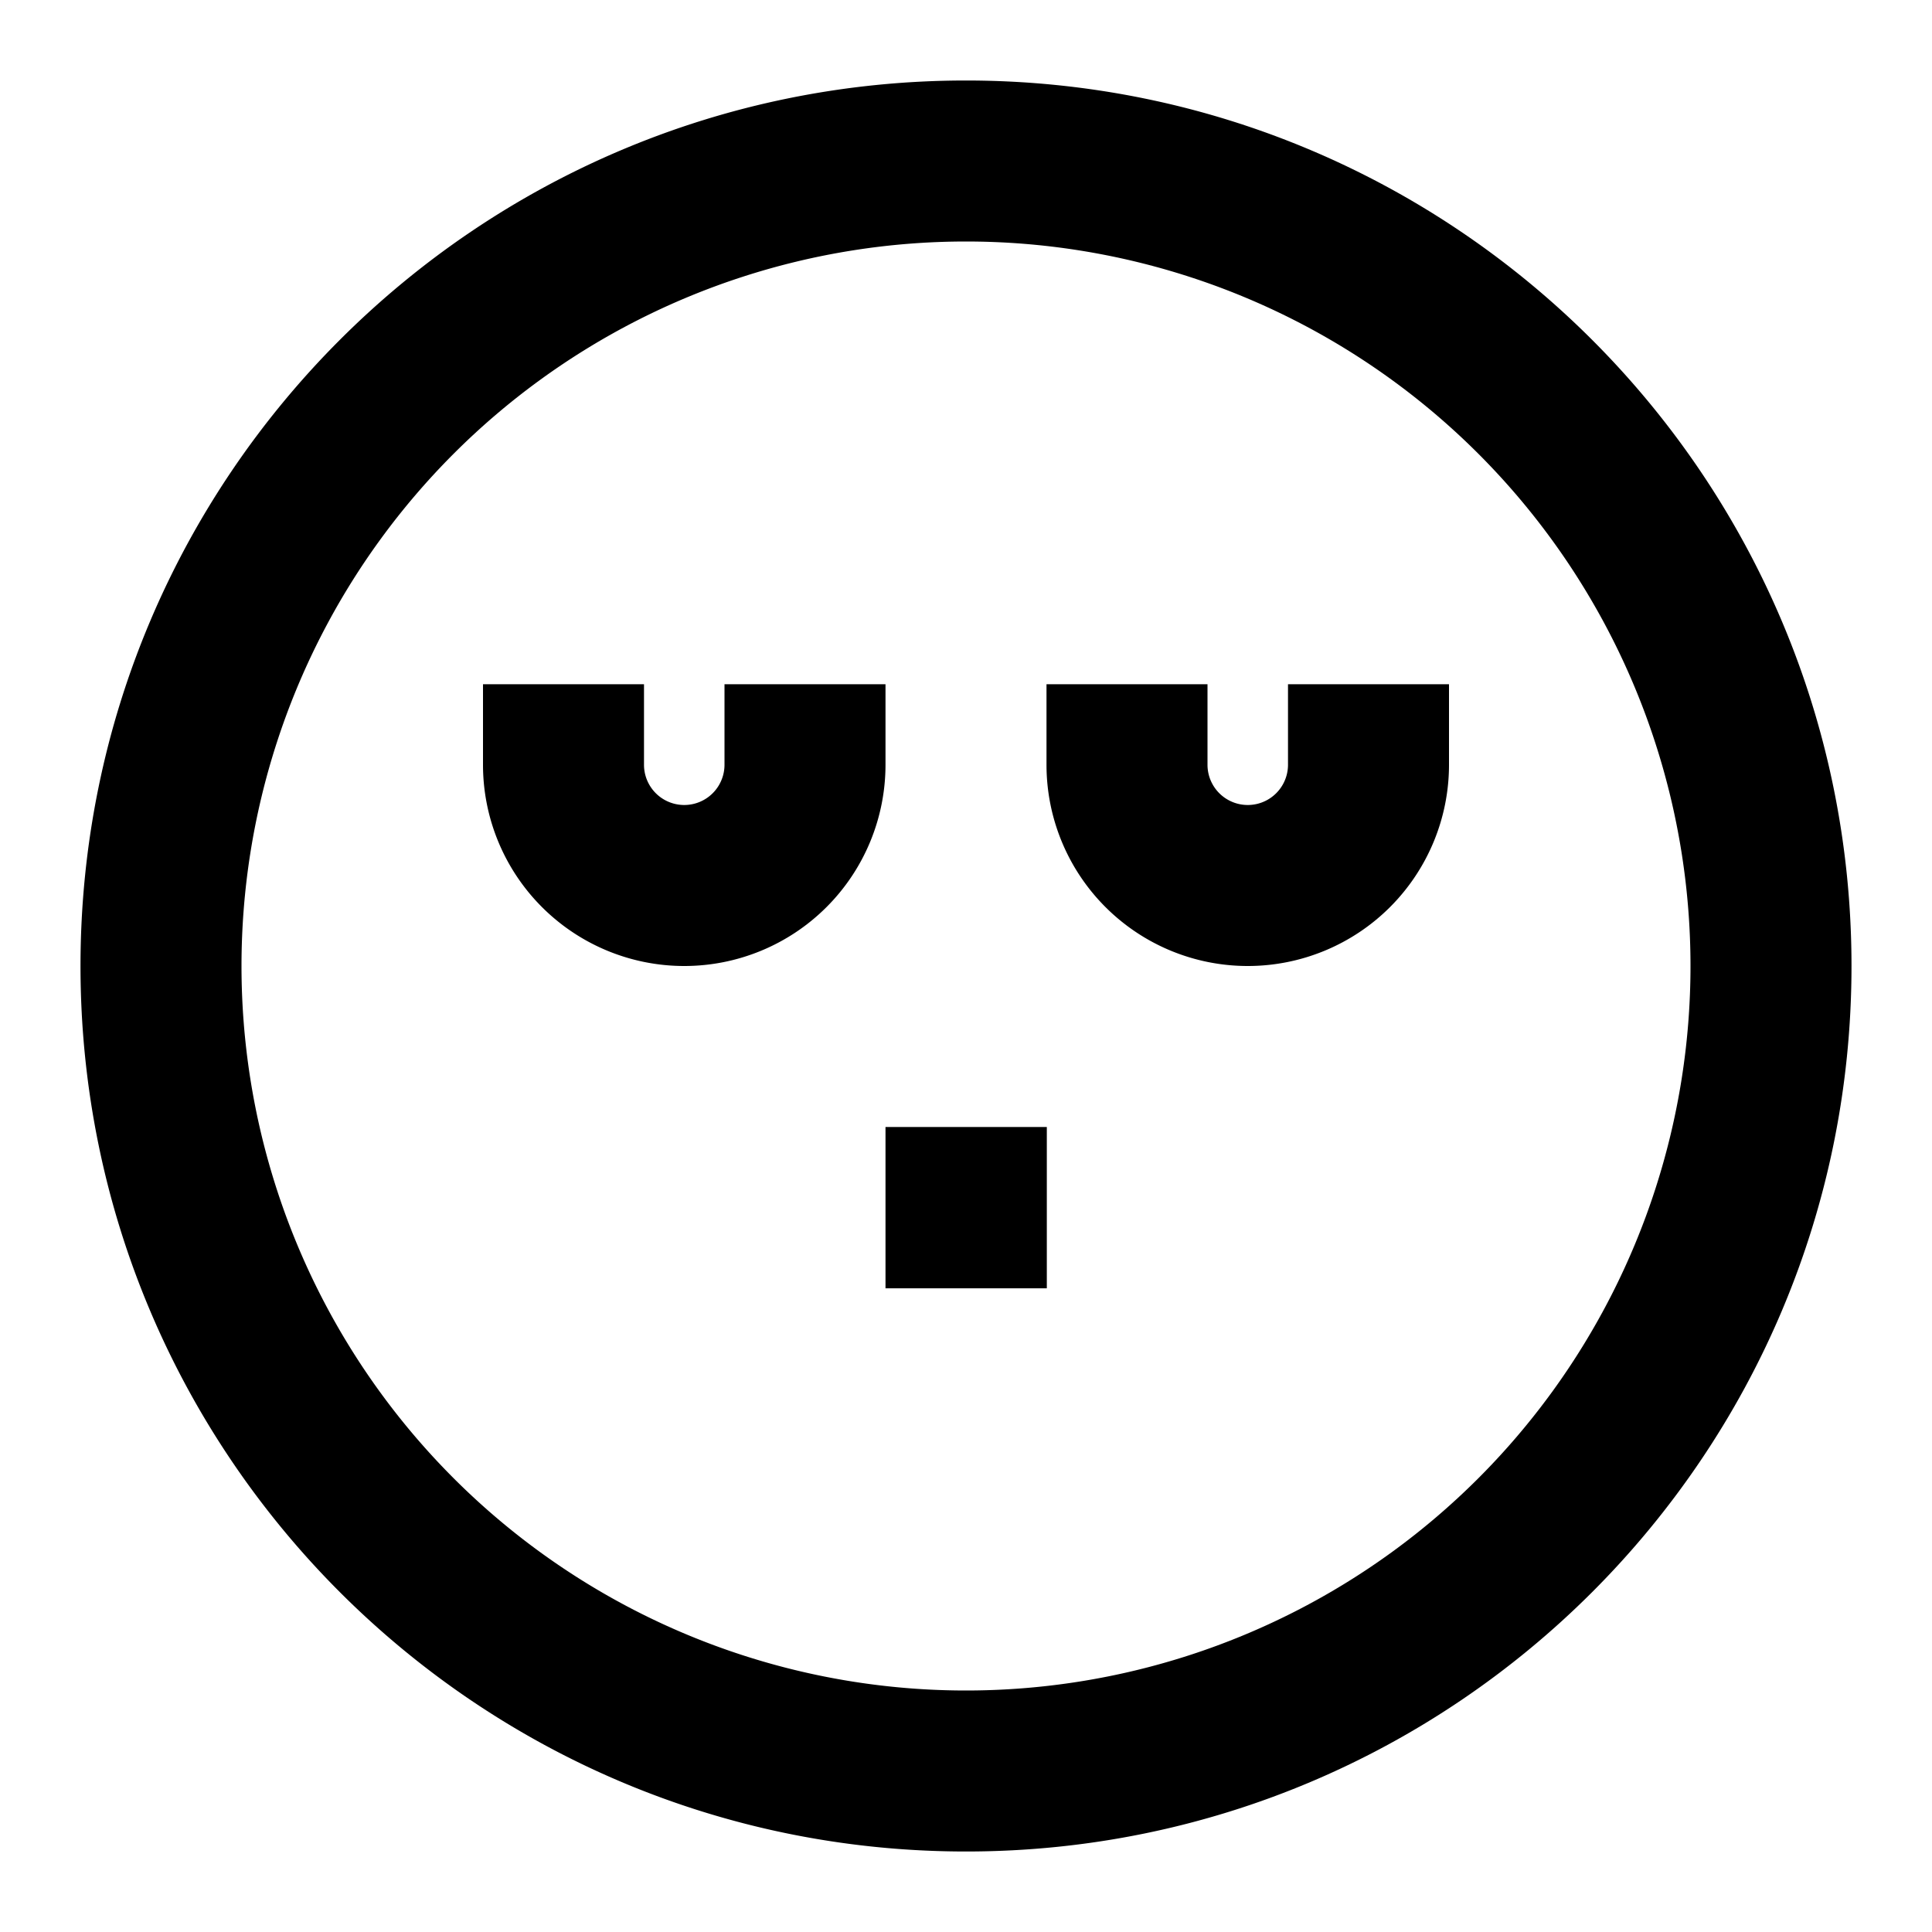 <svg xmlns="http://www.w3.org/2000/svg" width="3em" height="3em" viewBox="0 0 24 24"><path fill="currentColor" d="M12 3a9 9 0 1 0 0 18a9 9 0 0 0 0-18M1 12C1 5.925 5.925 1 12 1s11 4.925 11 11s-4.925 11-11 11S1 18.075 1 12m7-3.5v1a.5.5 0 0 0 1 0v-1h2v1a2.5 2.5 0 0 1-5 0v-1zm7 0v1a.5.5 0 0 0 1 0v-1h2v1a2.5 2.5 0 0 1-5 0v-1zM11 14h2.004v2.004H11z"/></svg>
